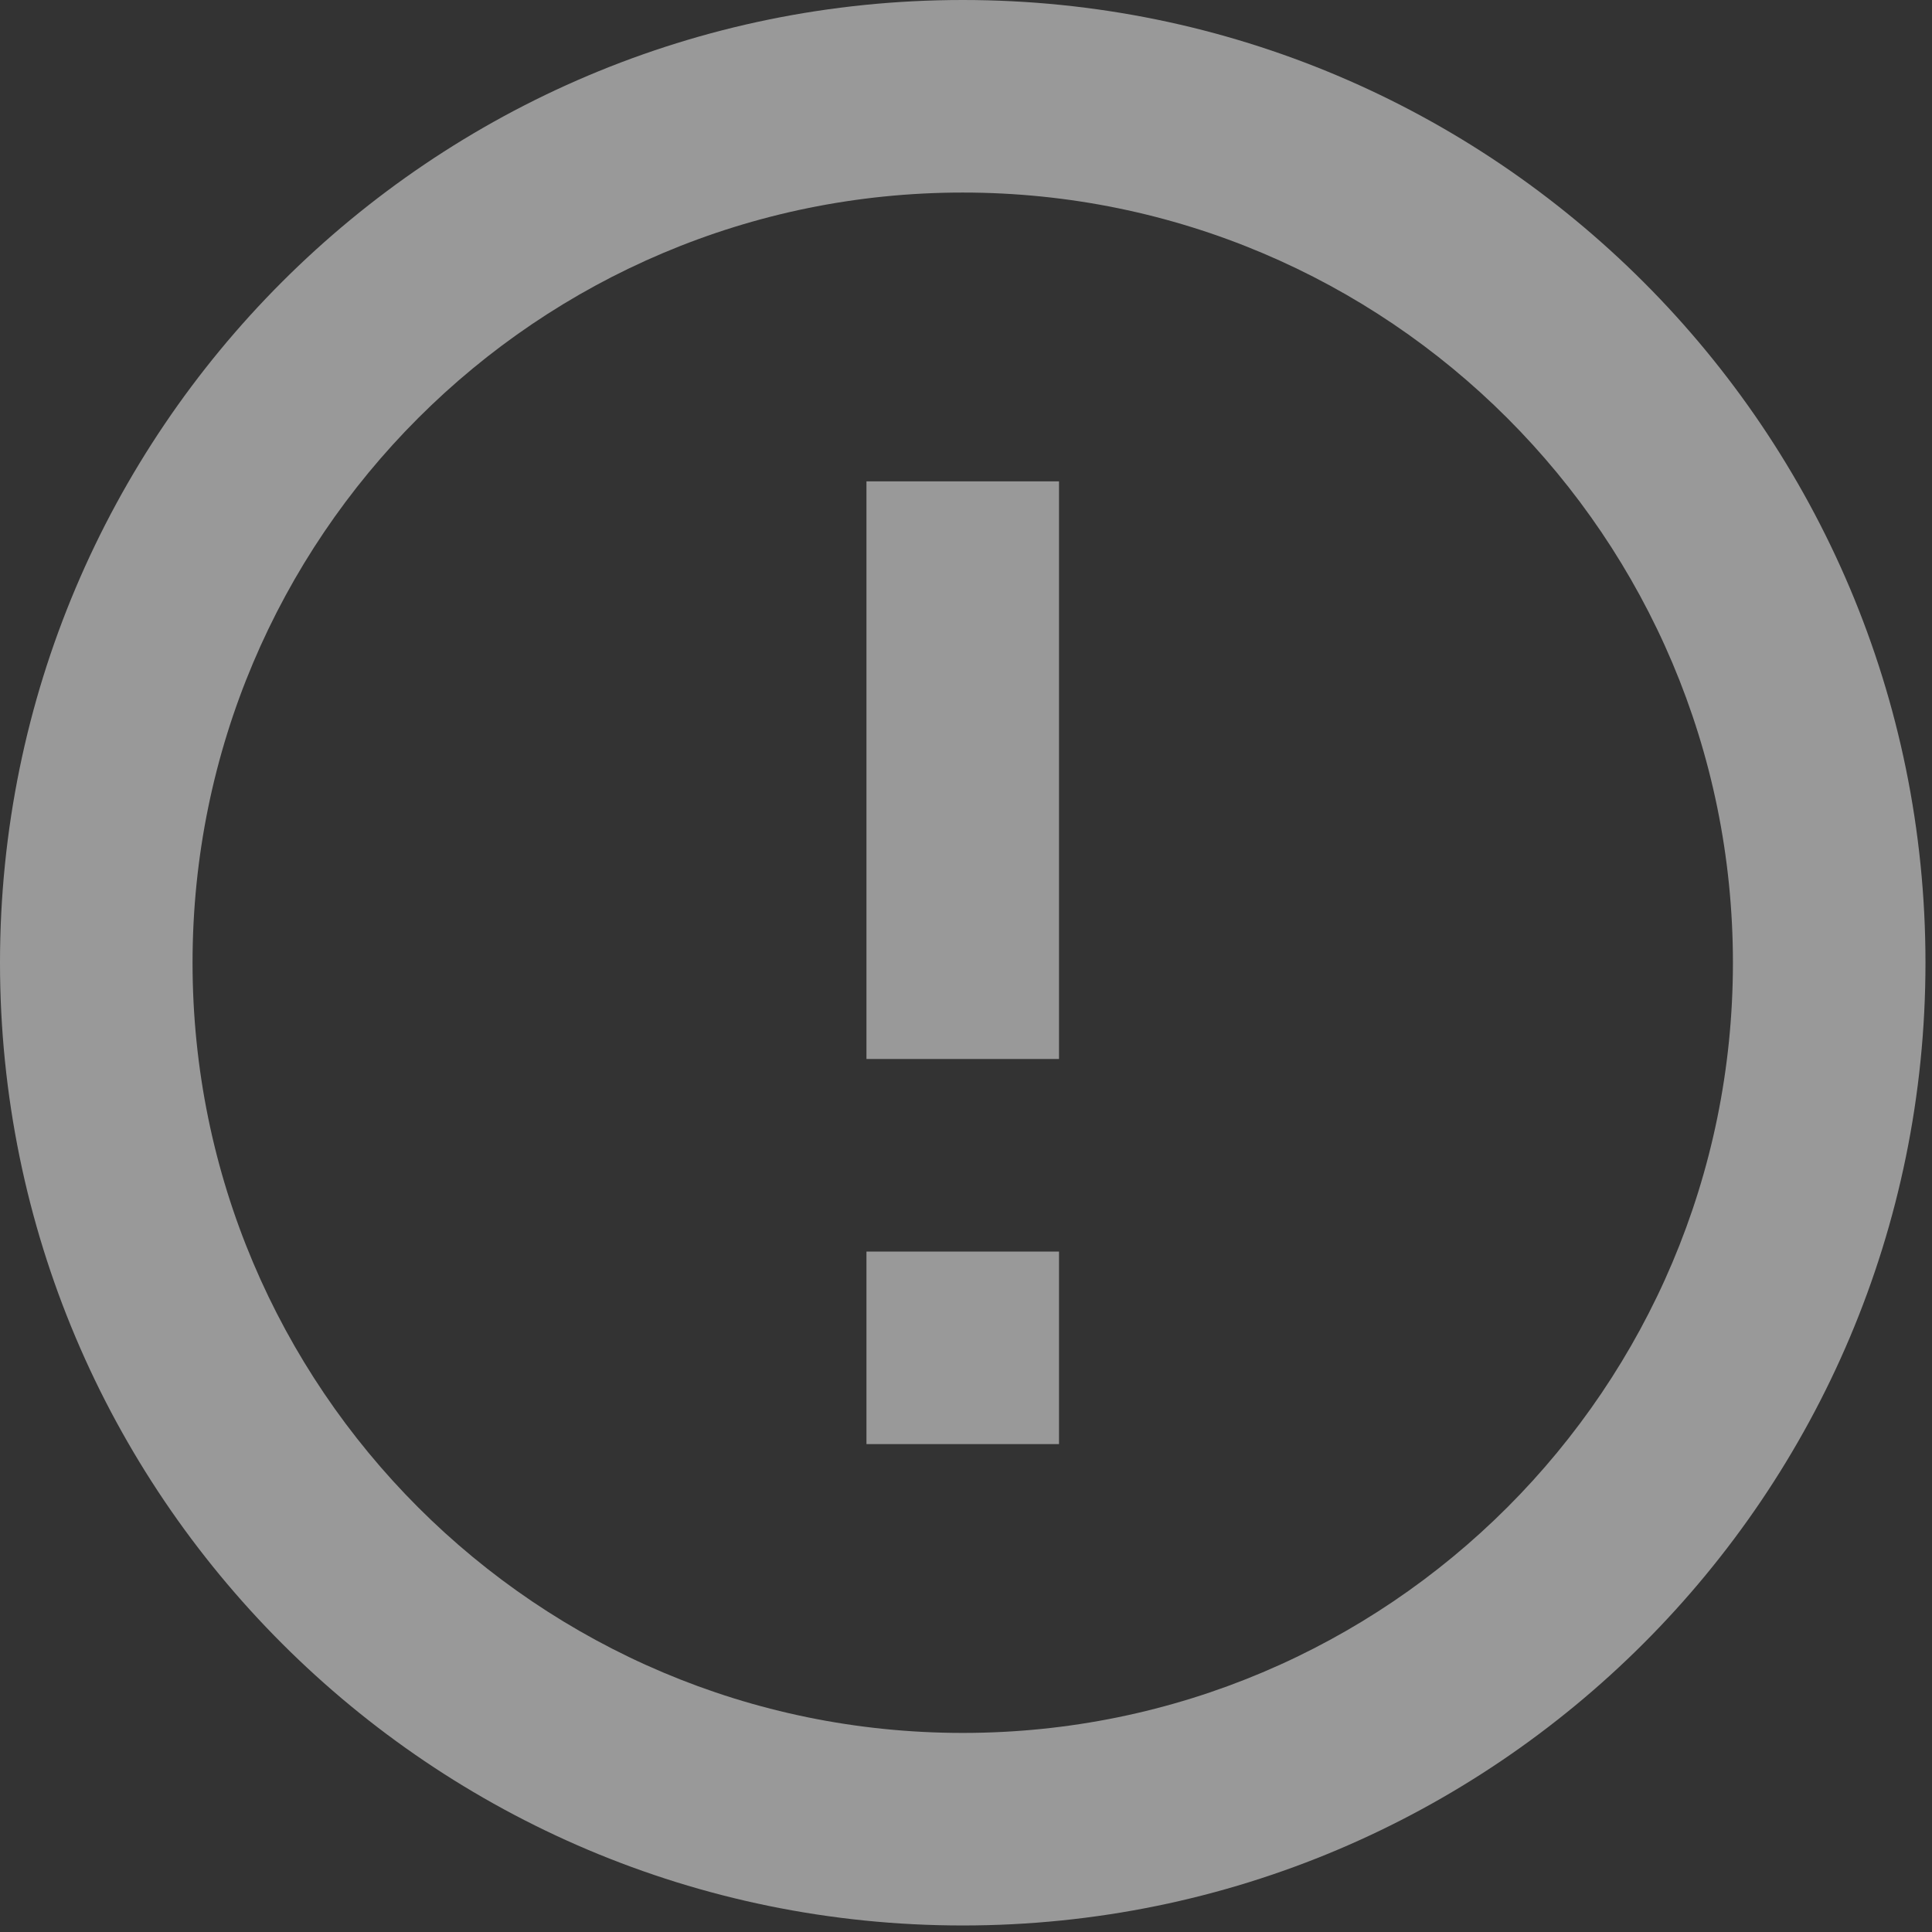 <svg width="148" height="148" viewBox="0 0 148 148" fill="none" xmlns="http://www.w3.org/2000/svg">
<rect x="0" y="0" width="148" height="148" fill="#333333" stroke="none"/>
<path opacity="0.5" d="M73.75 147.5C33.019 147.5 0 114.481 0 73.75C0 33.019 33.019 0 73.75 0C114.481 0 147.5 33.019 147.5 73.75C147.5 114.481 114.481 147.5 73.75 147.5ZM73.75 132.75C106.335 132.75 132.75 106.335 132.75 73.75C132.75 41.165 106.335 14.75 73.75 14.75C41.165 14.75 14.75 41.165 14.75 73.75C14.75 106.335 41.165 132.75 73.75 132.75ZM66.375 95.875H81.125V110.625H66.375V95.875ZM66.375 36.875H81.125V81.125H66.375V36.875Z" fill="white"/>
</svg>
